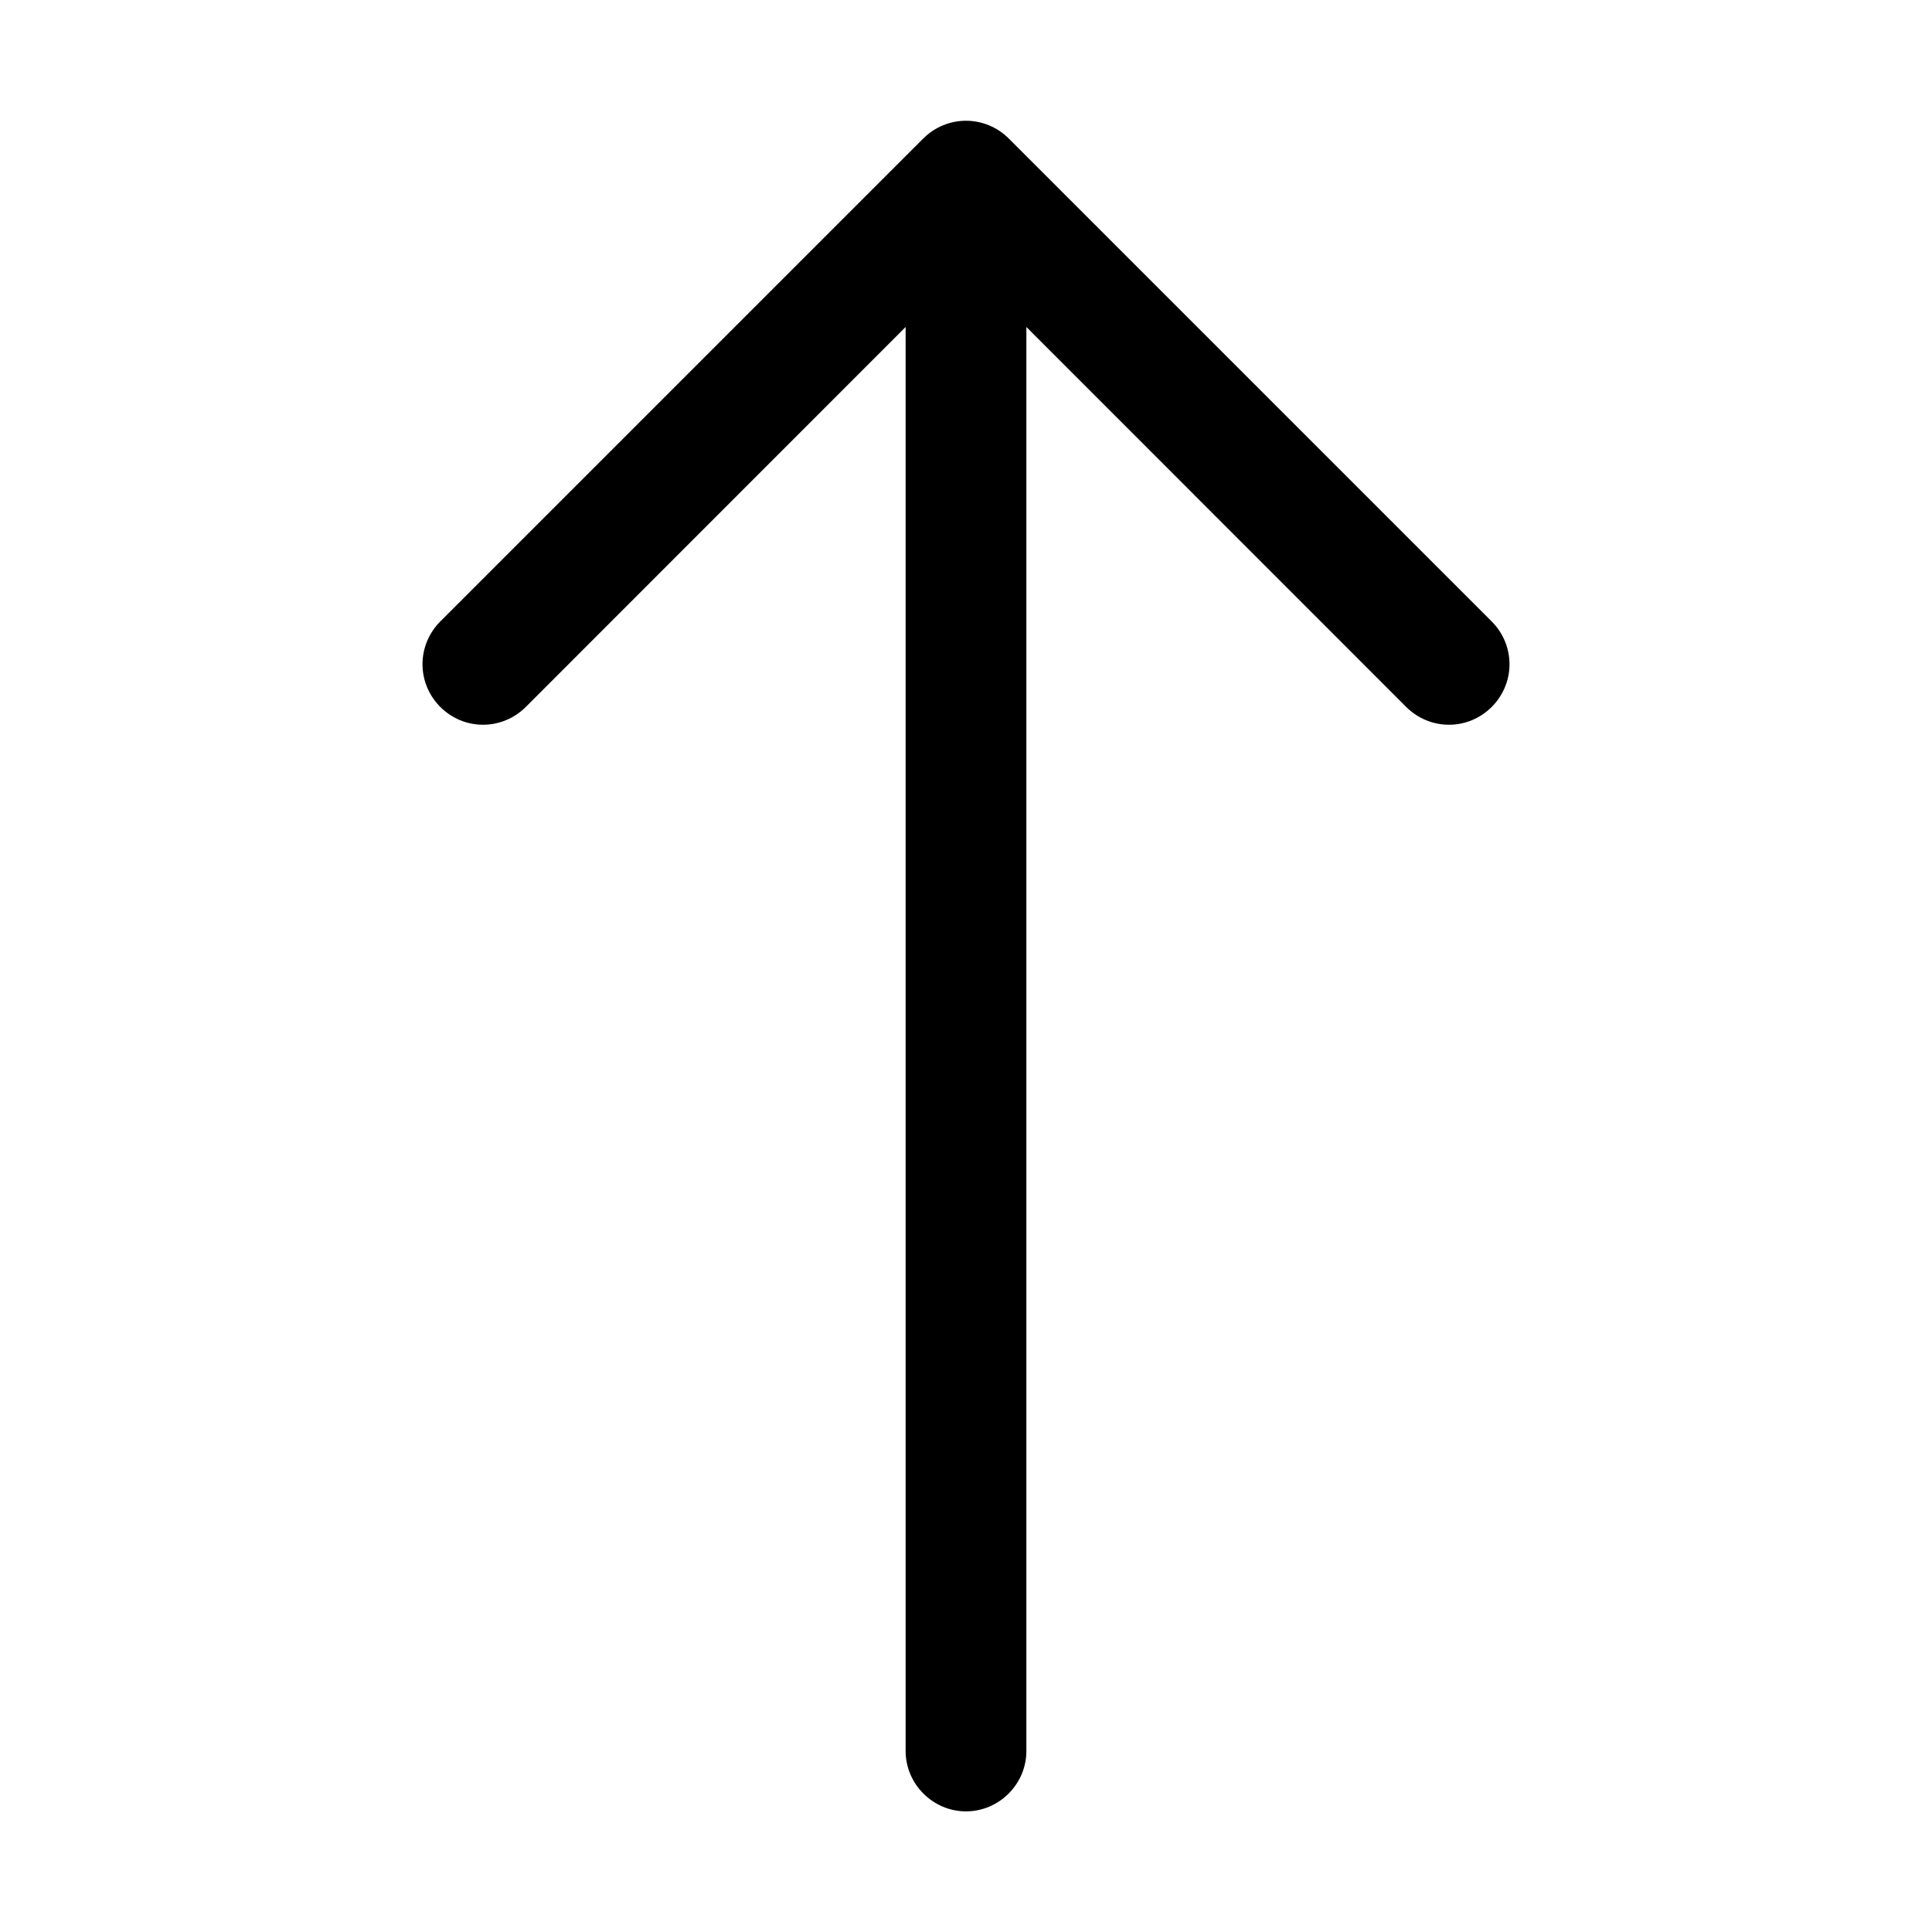 <?xml version="1.0" encoding="UTF-8" standalone="no"?>
<!DOCTYPE svg PUBLIC "-//W3C//DTD SVG 1.1//EN" "http://www.w3.org/Graphics/SVG/1.1/DTD/svg11.dtd">
<svg width="100%" height="100%" viewBox="0 0 16 16" version="1.1" xmlns="http://www.w3.org/2000/svg" xmlns:xlink="http://www.w3.org/1999/xlink" xml:space="preserve" xmlns:serif="http://www.serif.com/" style="fill-rule:evenodd;clip-rule:evenodd;stroke-linejoin:round;stroke-miterlimit:2;">
    <g transform="matrix(-1,-1.22465e-16,1.22465e-16,-1,16,16.001)">
        <path d="M8,1C8.274,1 8.5,1.226 8.5,1.5L8.5,13.293L11.646,10.146C11.74,10.052 11.867,9.999 12,9.999C12.275,9.999 12.501,10.225 12.501,10.5C12.501,10.633 12.448,10.76 12.354,10.854L8.354,14.854C8.26,14.948 8.133,15.001 8,15.001C7.867,15.001 7.74,14.948 7.646,14.854L3.646,10.854C3.552,10.76 3.499,10.633 3.499,10.5C3.499,10.225 3.725,9.999 4,9.999C4.133,9.999 4.26,10.052 4.354,10.146L7.5,13.293L7.5,1.5C7.5,1.226 7.726,1 8,1Z"/>
    </g>
</svg>
